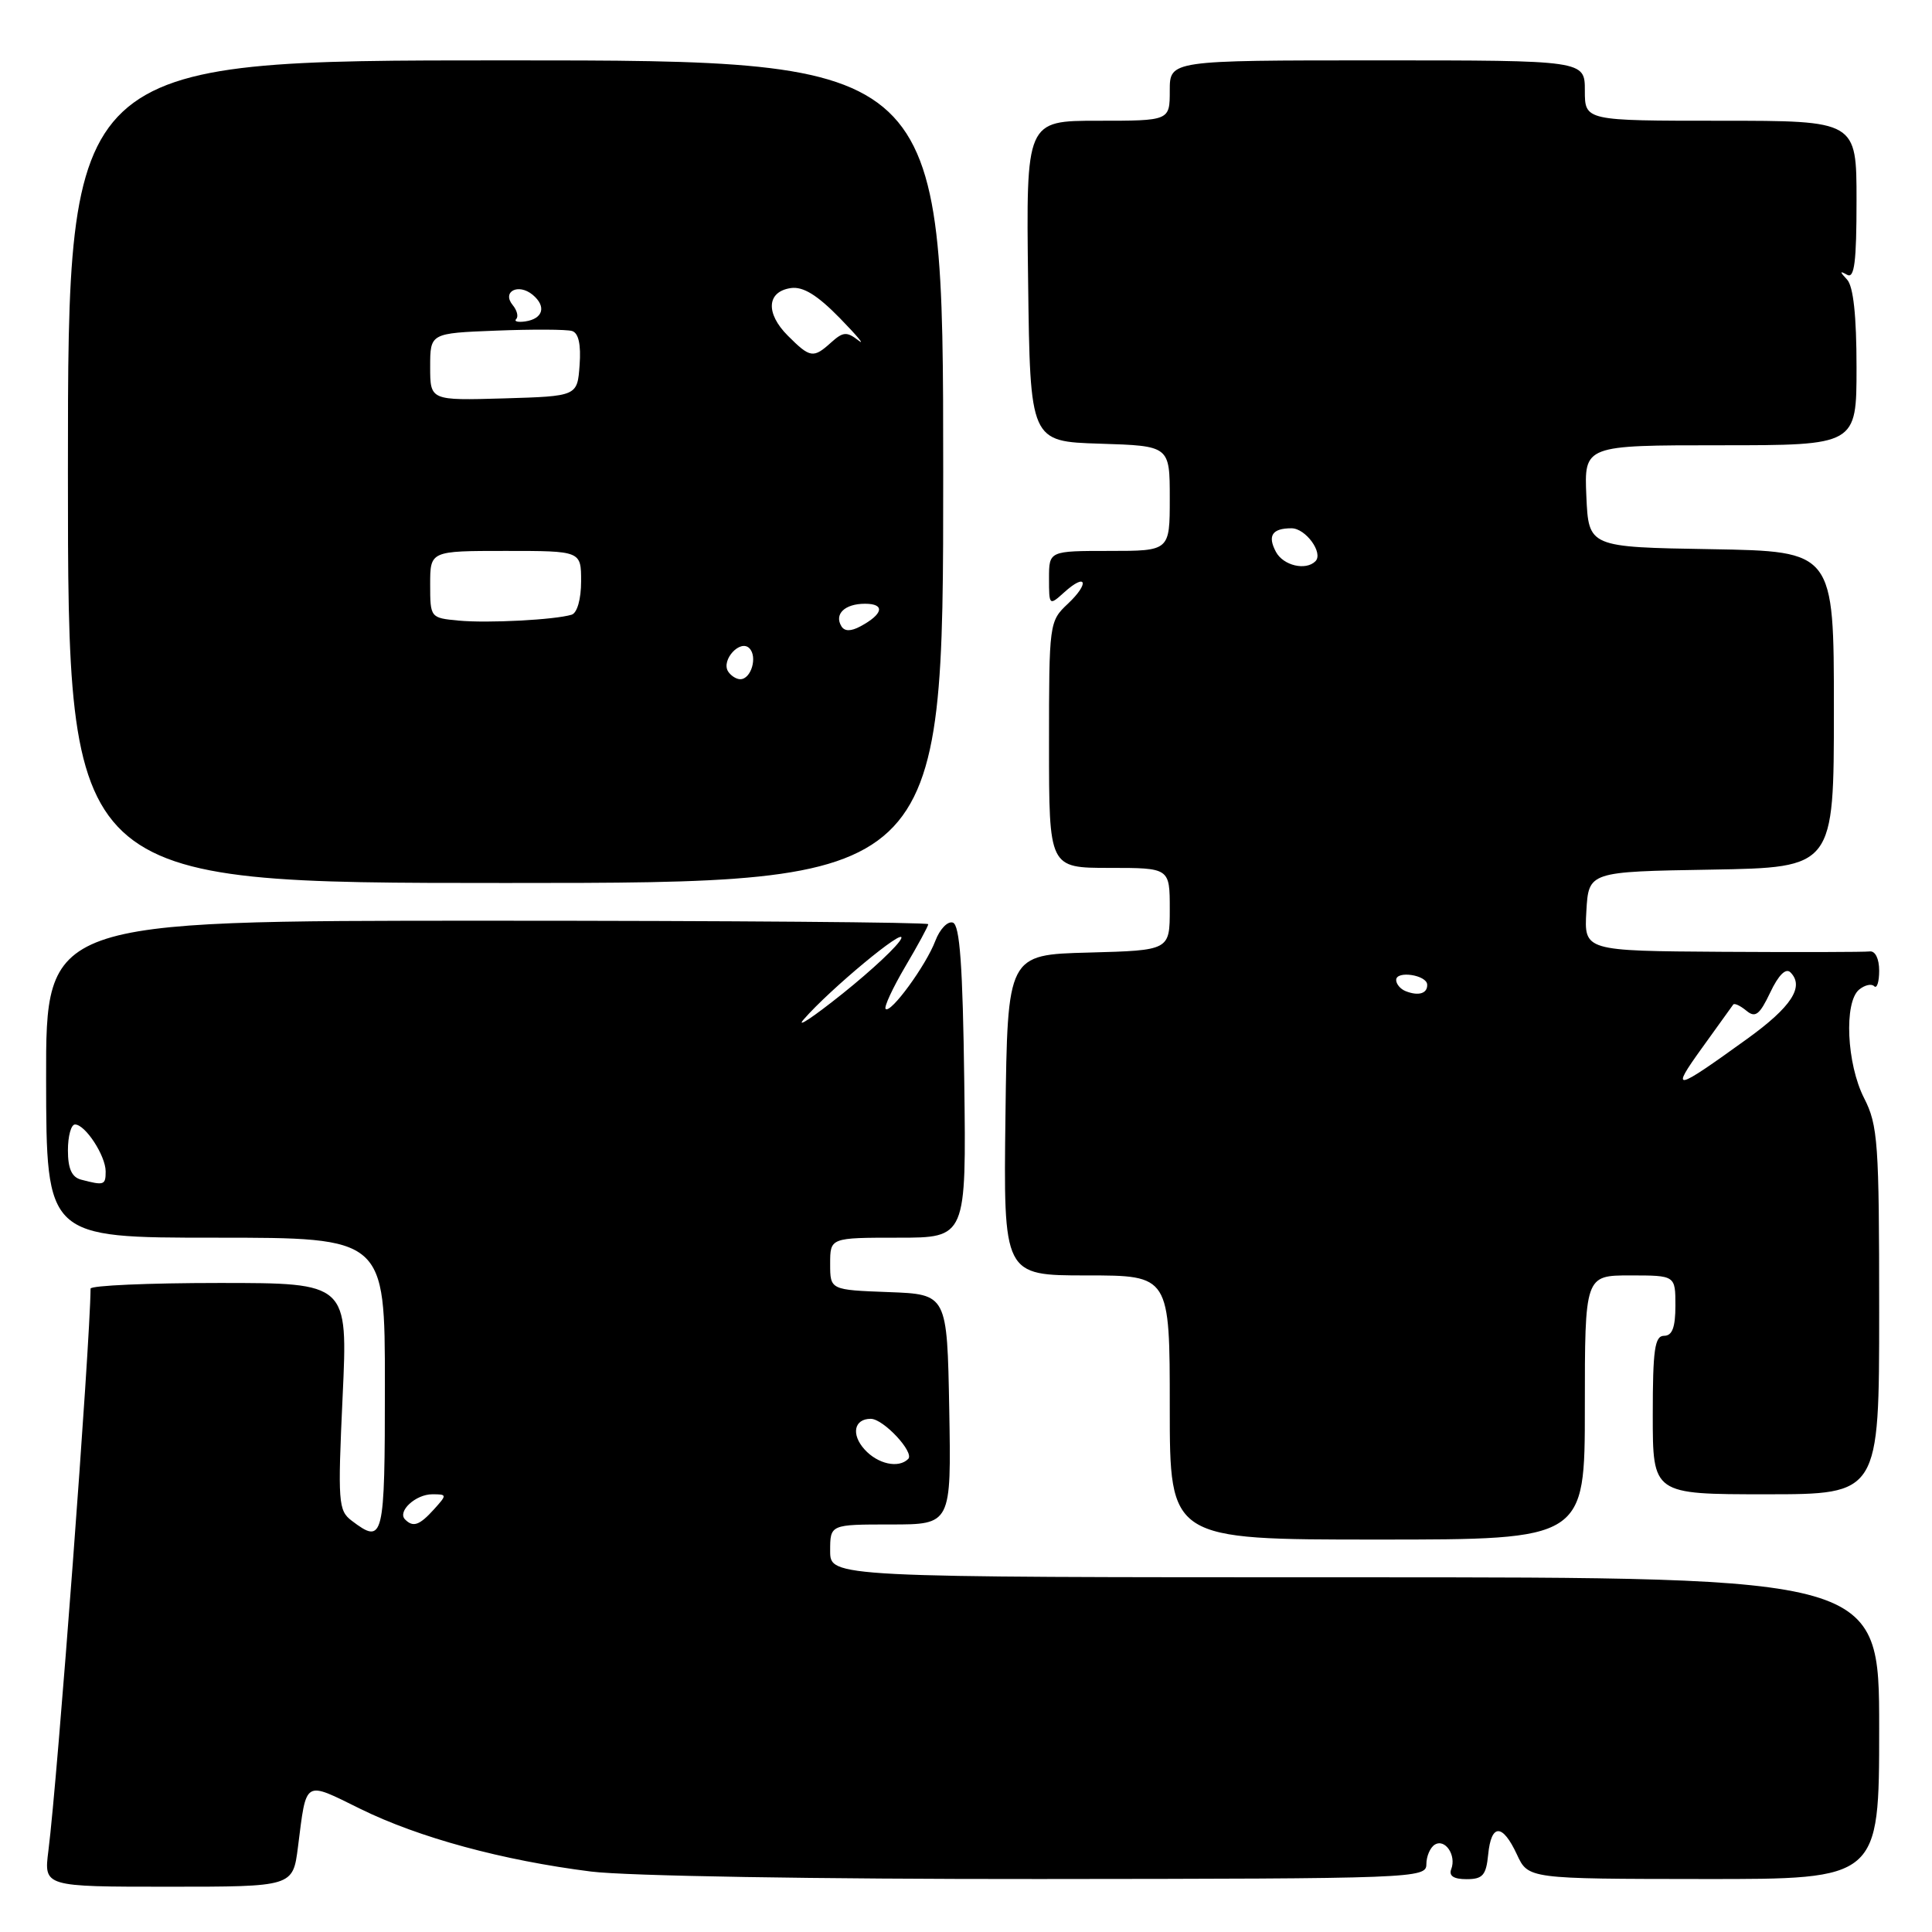 <?xml version="1.0" encoding="UTF-8" standalone="no"?>
<!DOCTYPE svg PUBLIC "-//W3C//DTD SVG 1.1//EN" "http://www.w3.org/Graphics/SVG/1.1/DTD/svg11.dtd" >
<svg xmlns="http://www.w3.org/2000/svg" xmlns:xlink="http://www.w3.org/1999/xlink" version="1.1" viewBox="0 0 256 256">
 <g >
 <path fill="currentColor"
d=" M 39.48 244.75 C 40.63 235.71 40.20 235.97 47.76 239.69 C 55.51 243.50 66.57 246.51 78.32 247.99 C 83.03 248.58 108.25 249.00 137.75 248.98 C 187.50 248.94 189.00 248.88 189.00 247.03 C 189.00 245.98 189.50 244.81 190.11 244.43 C 191.48 243.58 193.00 245.83 192.30 247.66 C 191.95 248.56 192.61 249.00 194.33 249.00 C 196.47 249.00 196.92 248.48 197.19 245.75 C 197.59 241.61 199.08 241.60 201.00 245.73 C 202.50 248.96 202.50 248.96 225.75 248.98 C 249.00 249.00 249.00 249.00 249.00 229.00 C 249.00 209.00 249.00 209.00 179.50 209.00 C 110.00 209.00 110.00 209.00 110.00 205.50 C 110.00 202.00 110.00 202.00 118.03 202.00 C 126.05 202.00 126.05 202.00 125.78 186.75 C 125.50 171.50 125.50 171.50 117.75 171.21 C 110.00 170.92 110.00 170.92 110.00 167.46 C 110.00 164.00 110.00 164.00 119.02 164.00 C 128.04 164.00 128.04 164.00 127.77 143.33 C 127.57 127.94 127.18 122.56 126.26 122.25 C 125.57 122.02 124.53 123.11 123.94 124.66 C 122.70 127.93 118.01 134.35 117.35 133.69 C 117.11 133.44 118.28 130.92 119.95 128.08 C 121.63 125.24 123.00 122.71 123.00 122.46 C 123.00 122.21 96.69 122.00 64.54 122.00 C 6.08 122.00 6.08 122.00 6.11 143.00 C 6.14 164.00 6.14 164.00 28.57 164.00 C 51.00 164.00 51.00 164.00 51.00 183.50 C 51.00 204.02 50.83 204.70 46.60 201.50 C 44.82 200.15 44.75 199.08 45.40 185.03 C 46.10 170.00 46.10 170.00 29.05 170.00 C 19.67 170.00 12.00 170.34 12.00 170.75 C 11.95 178.03 7.64 235.60 6.41 245.25 C 5.81 250.00 5.81 250.00 22.31 250.00 C 38.81 250.00 38.81 250.00 39.48 244.75 Z  M 210.00 186.50 C 210.00 169.00 210.00 169.00 216.00 169.00 C 222.00 169.00 222.00 169.00 222.00 173.00 C 222.00 175.89 221.58 177.00 220.50 177.00 C 219.26 177.00 219.00 178.83 219.00 187.50 C 219.00 198.00 219.00 198.00 234.00 198.00 C 249.00 198.00 249.00 198.00 249.00 173.71 C 249.00 151.40 248.84 149.10 247.00 145.50 C 244.69 140.97 244.32 132.81 246.34 131.13 C 247.08 130.52 247.98 130.31 248.34 130.68 C 248.70 131.04 249.00 130.11 249.00 128.62 C 249.00 127.03 248.48 125.98 247.75 126.07 C 247.06 126.16 238.26 126.18 228.20 126.12 C 209.90 126.00 209.90 126.00 210.20 120.75 C 210.50 115.50 210.50 115.50 226.75 115.23 C 243.00 114.95 243.00 114.95 243.00 94.00 C 243.00 73.05 243.00 73.05 226.75 72.77 C 210.50 72.50 210.50 72.50 210.20 65.75 C 209.91 59.00 209.91 59.00 227.95 59.00 C 246.00 59.00 246.00 59.00 246.00 48.70 C 246.00 41.84 245.58 37.95 244.75 37.05 C 243.75 35.98 243.75 35.85 244.75 36.41 C 245.72 36.96 246.00 34.72 246.00 26.56 C 246.00 16.00 246.00 16.00 228.00 16.00 C 210.00 16.00 210.00 16.00 210.00 12.00 C 210.00 8.00 210.00 8.00 182.50 8.00 C 155.00 8.00 155.00 8.00 155.00 12.00 C 155.00 16.00 155.00 16.00 145.48 16.00 C 135.96 16.00 135.96 16.00 136.23 37.25 C 136.50 58.50 136.50 58.50 145.75 58.79 C 155.00 59.08 155.00 59.08 155.00 66.04 C 155.00 73.00 155.00 73.00 147.00 73.00 C 139.00 73.00 139.00 73.00 139.00 76.65 C 139.00 80.25 139.03 80.28 141.01 78.49 C 143.96 75.82 144.42 77.25 141.50 80.00 C 139.03 82.32 139.00 82.56 139.00 98.67 C 139.00 115.00 139.00 115.00 147.00 115.00 C 155.00 115.00 155.00 115.00 155.00 120.47 C 155.00 125.93 155.00 125.93 144.25 126.22 C 133.50 126.50 133.50 126.50 133.23 147.75 C 132.96 169.00 132.96 169.00 143.98 169.00 C 155.00 169.00 155.00 169.00 155.00 186.50 C 155.00 204.00 155.00 204.00 182.50 204.00 C 210.00 204.00 210.00 204.00 210.00 186.50 Z  M 124.98 62.50 C 124.97 8.00 124.97 8.00 66.99 8.00 C 9.00 8.00 9.00 8.00 9.00 62.50 C 9.00 117.00 9.00 117.00 67.00 117.00 C 124.99 117.00 124.99 117.00 124.98 62.50 Z  M 53.68 201.34 C 52.61 200.28 55.07 198.00 57.28 198.00 C 59.25 198.00 59.25 198.06 57.50 200.00 C 55.58 202.12 54.74 202.41 53.68 201.34 Z  M 114.56 192.06 C 112.75 190.06 113.17 188.00 115.38 188.00 C 117.06 188.00 121.21 192.46 120.34 193.32 C 119.07 194.60 116.31 194.00 114.56 192.06 Z  M 10.75 156.31 C 9.51 155.99 9.00 154.85 9.00 152.43 C 9.00 150.54 9.42 149.00 9.94 149.00 C 11.30 149.00 14.00 153.14 14.00 155.22 C 14.00 157.04 13.80 157.11 10.75 156.31 Z  M 106.50 135.07 C 109.99 131.06 120.04 122.72 119.42 124.35 C 119.09 125.22 115.59 128.50 111.66 131.65 C 107.72 134.80 105.40 136.34 106.50 135.07 Z  M 225.51 138.88 C 227.63 135.92 229.51 133.32 229.66 133.11 C 229.82 132.89 230.60 133.26 231.40 133.92 C 232.59 134.91 233.15 134.48 234.57 131.50 C 235.65 129.21 236.63 128.23 237.24 128.84 C 239.13 130.73 237.38 133.42 231.50 137.66 C 221.81 144.65 221.28 144.76 225.51 138.88 Z  M 186.25 131.33 C 185.56 131.06 185.00 130.39 185.00 129.85 C 185.00 128.57 189.07 129.19 189.11 130.47 C 189.16 131.65 187.95 132.01 186.25 131.33 Z  M 169.07 73.13 C 167.92 70.98 168.57 70.00 171.13 70.00 C 173.01 70.00 175.39 73.28 174.30 74.37 C 173.02 75.65 170.04 74.94 169.07 73.13 Z  M 96.47 88.96 C 95.54 87.44 98.08 84.68 99.29 85.89 C 100.41 87.01 99.54 90.00 98.09 90.00 C 97.56 90.00 96.83 89.53 96.47 88.96 Z  M 111.50 83.00 C 110.50 81.38 111.93 80.00 114.62 80.00 C 117.32 80.00 117.04 81.37 114.00 83.00 C 112.75 83.67 111.92 83.67 111.50 83.00 Z  M 60.75 82.23 C 57.03 81.88 57.00 81.84 57.00 77.44 C 57.00 73.00 57.00 73.00 67.00 73.00 C 77.00 73.00 77.00 73.00 77.00 77.03 C 77.00 79.38 76.48 81.22 75.75 81.45 C 73.53 82.13 64.61 82.60 60.75 82.23 Z  M 57.00 48.61 C 57.00 44.15 57.00 44.15 65.75 43.81 C 70.56 43.62 75.09 43.64 75.80 43.86 C 76.66 44.12 77.00 45.64 76.80 48.38 C 76.50 52.50 76.50 52.50 66.75 52.79 C 57.00 53.07 57.00 53.07 57.00 48.61 Z  M 104.39 44.48 C 101.41 41.50 101.60 38.63 104.80 38.17 C 106.42 37.94 108.30 39.10 111.29 42.16 C 113.61 44.54 114.70 45.86 113.73 45.10 C 112.21 43.92 111.71 43.96 110.15 45.36 C 107.77 47.51 107.36 47.45 104.39 44.48 Z  M 68.40 42.27 C 68.72 41.95 68.51 41.12 67.94 40.43 C 66.46 38.64 68.68 37.49 70.58 39.06 C 72.43 40.60 71.97 42.24 69.60 42.59 C 68.62 42.73 68.08 42.59 68.40 42.27 Z "/>
</g>
</svg>